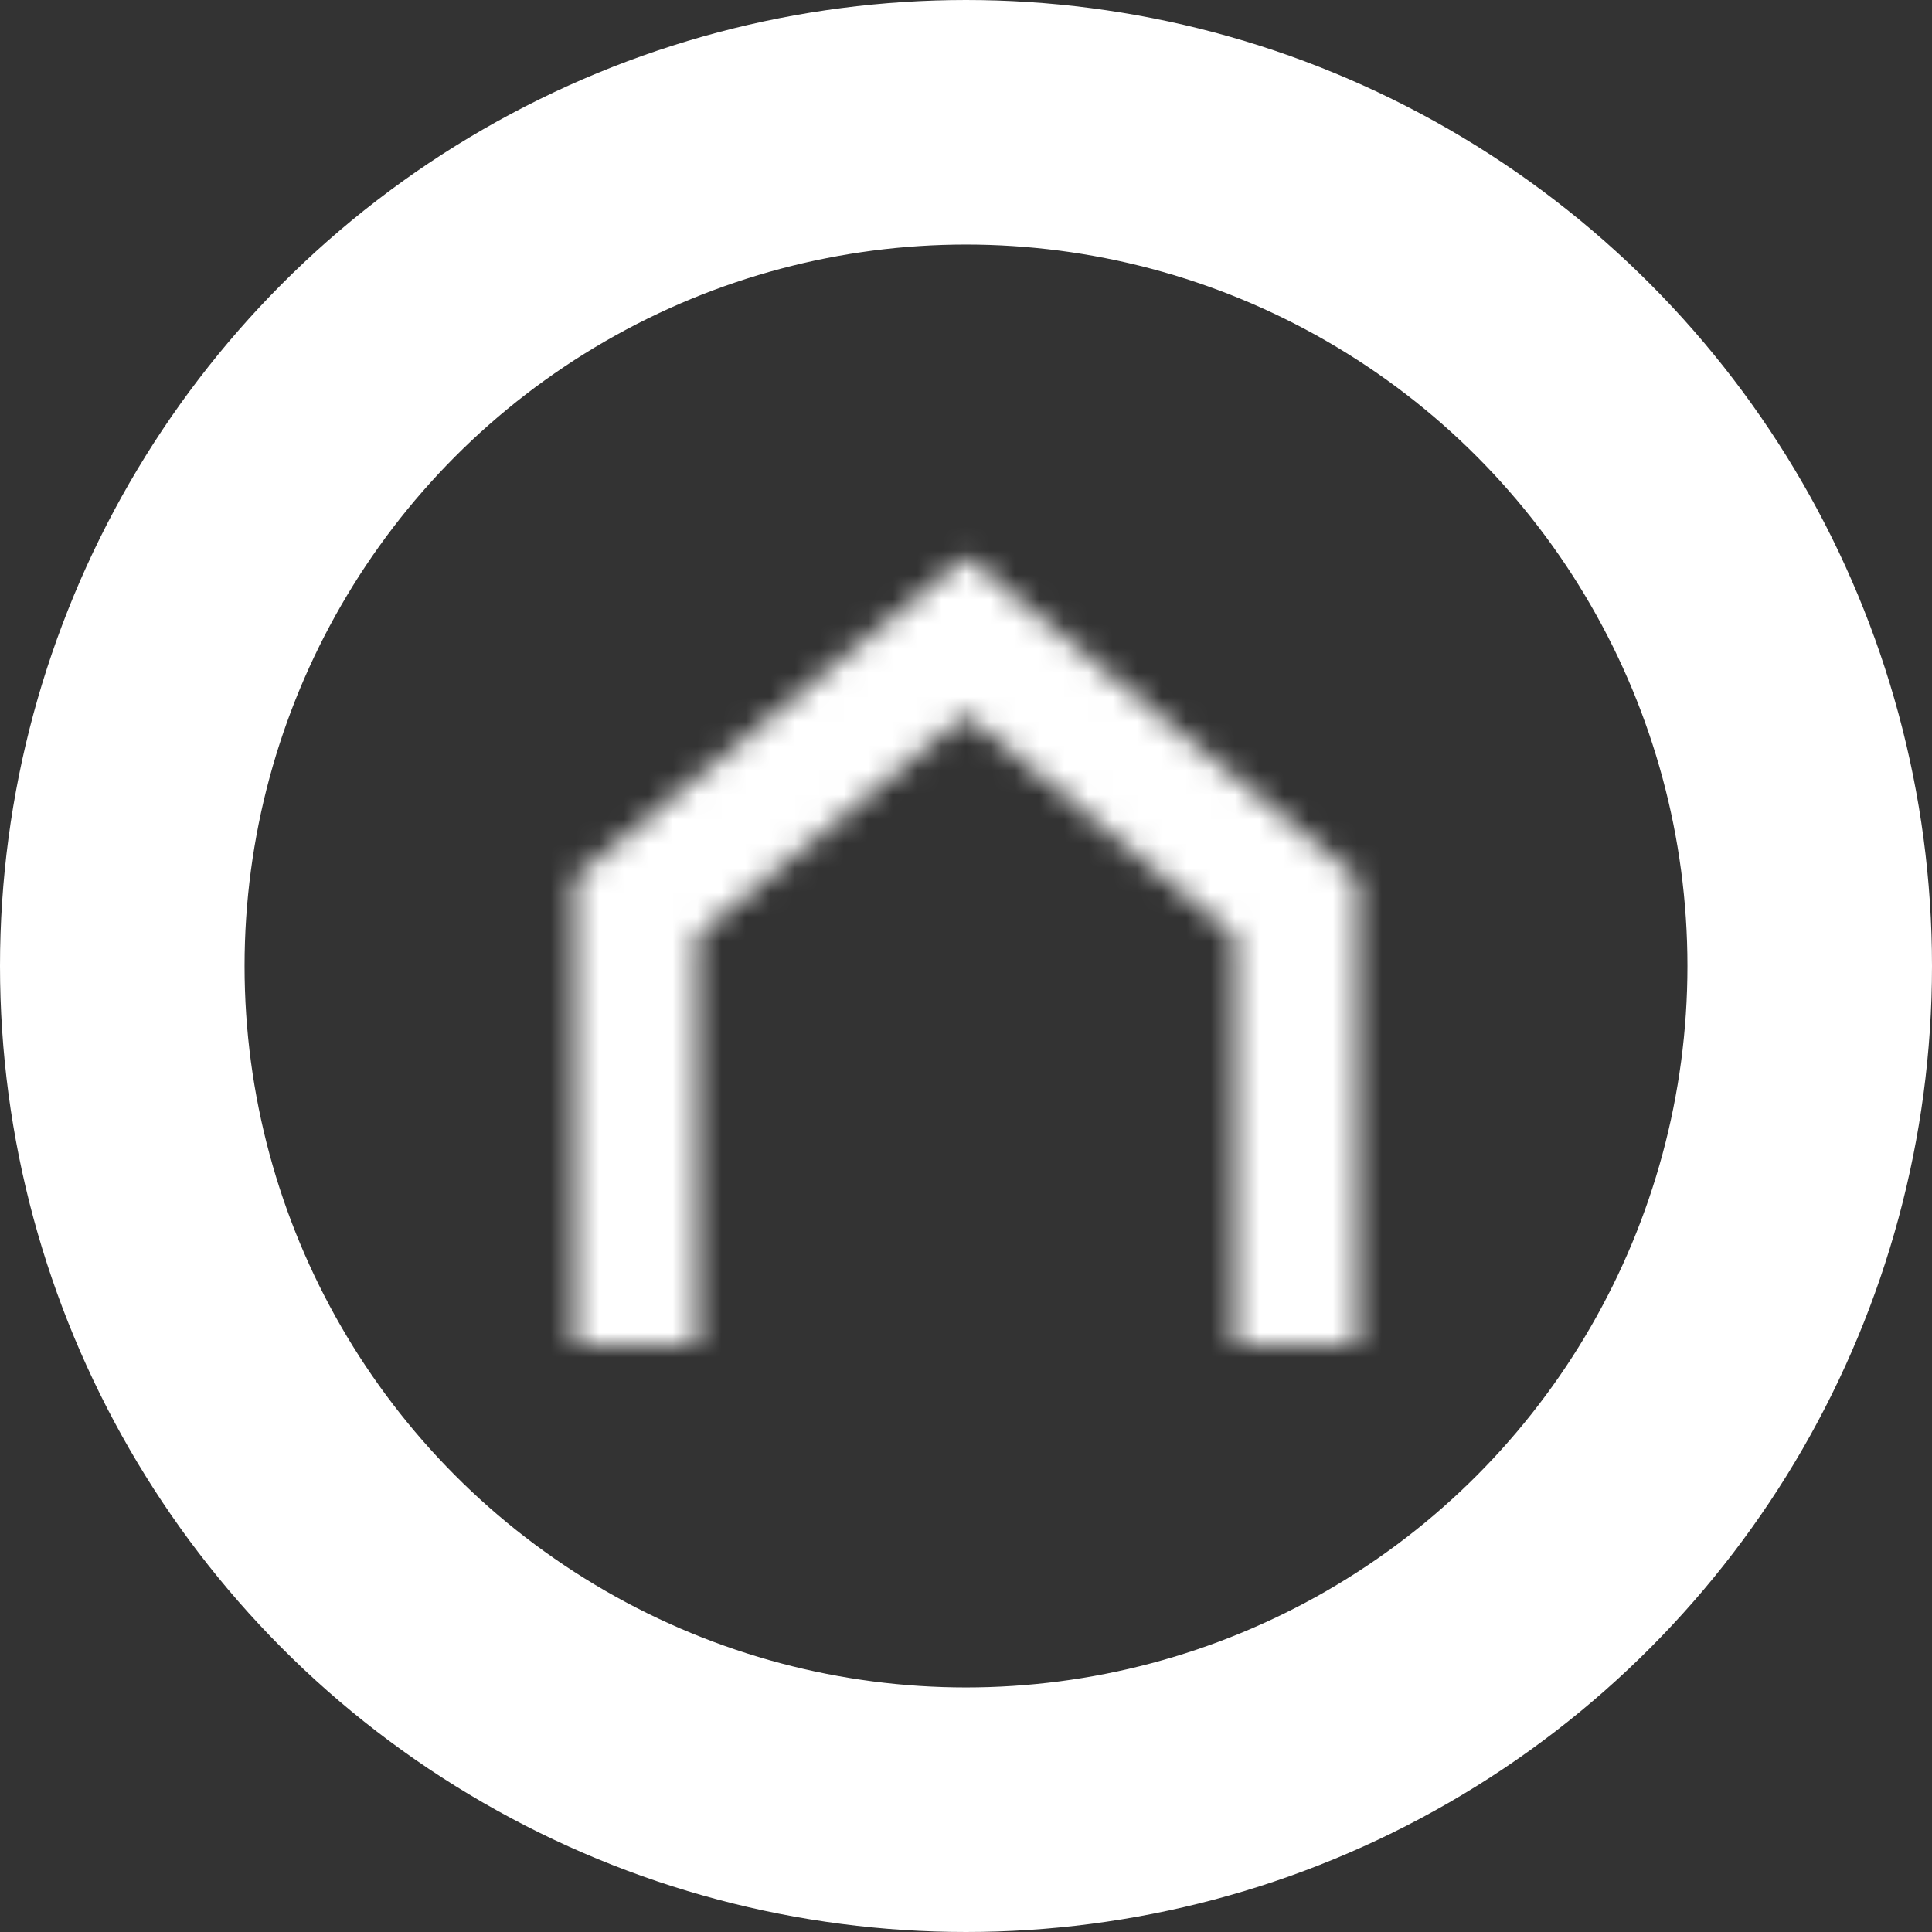 <svg width="79" height="79" viewBox="0 0 79 79" fill="none" xmlns="http://www.w3.org/2000/svg">
<rect x="0" y="0" width="79" height="79" fill="#333333" stroke="none"/>
<circle cx="39.5" cy="39.5" r="34.5" stroke="white" stroke-width="10"/>
<mask id="mask0" mask-type="alpha" maskUnits="userSpaceOnUse" x="23" y="22" width="33" height="33">
<path d="M26 55V37.073L39.5 26L53 37.073V55" stroke="black" stroke-width="5"/>
</mask>
<g mask="url(#mask0)">
<rect x="13" y="21" width="59" height="43" fill="white"/>
</g>
</svg>
